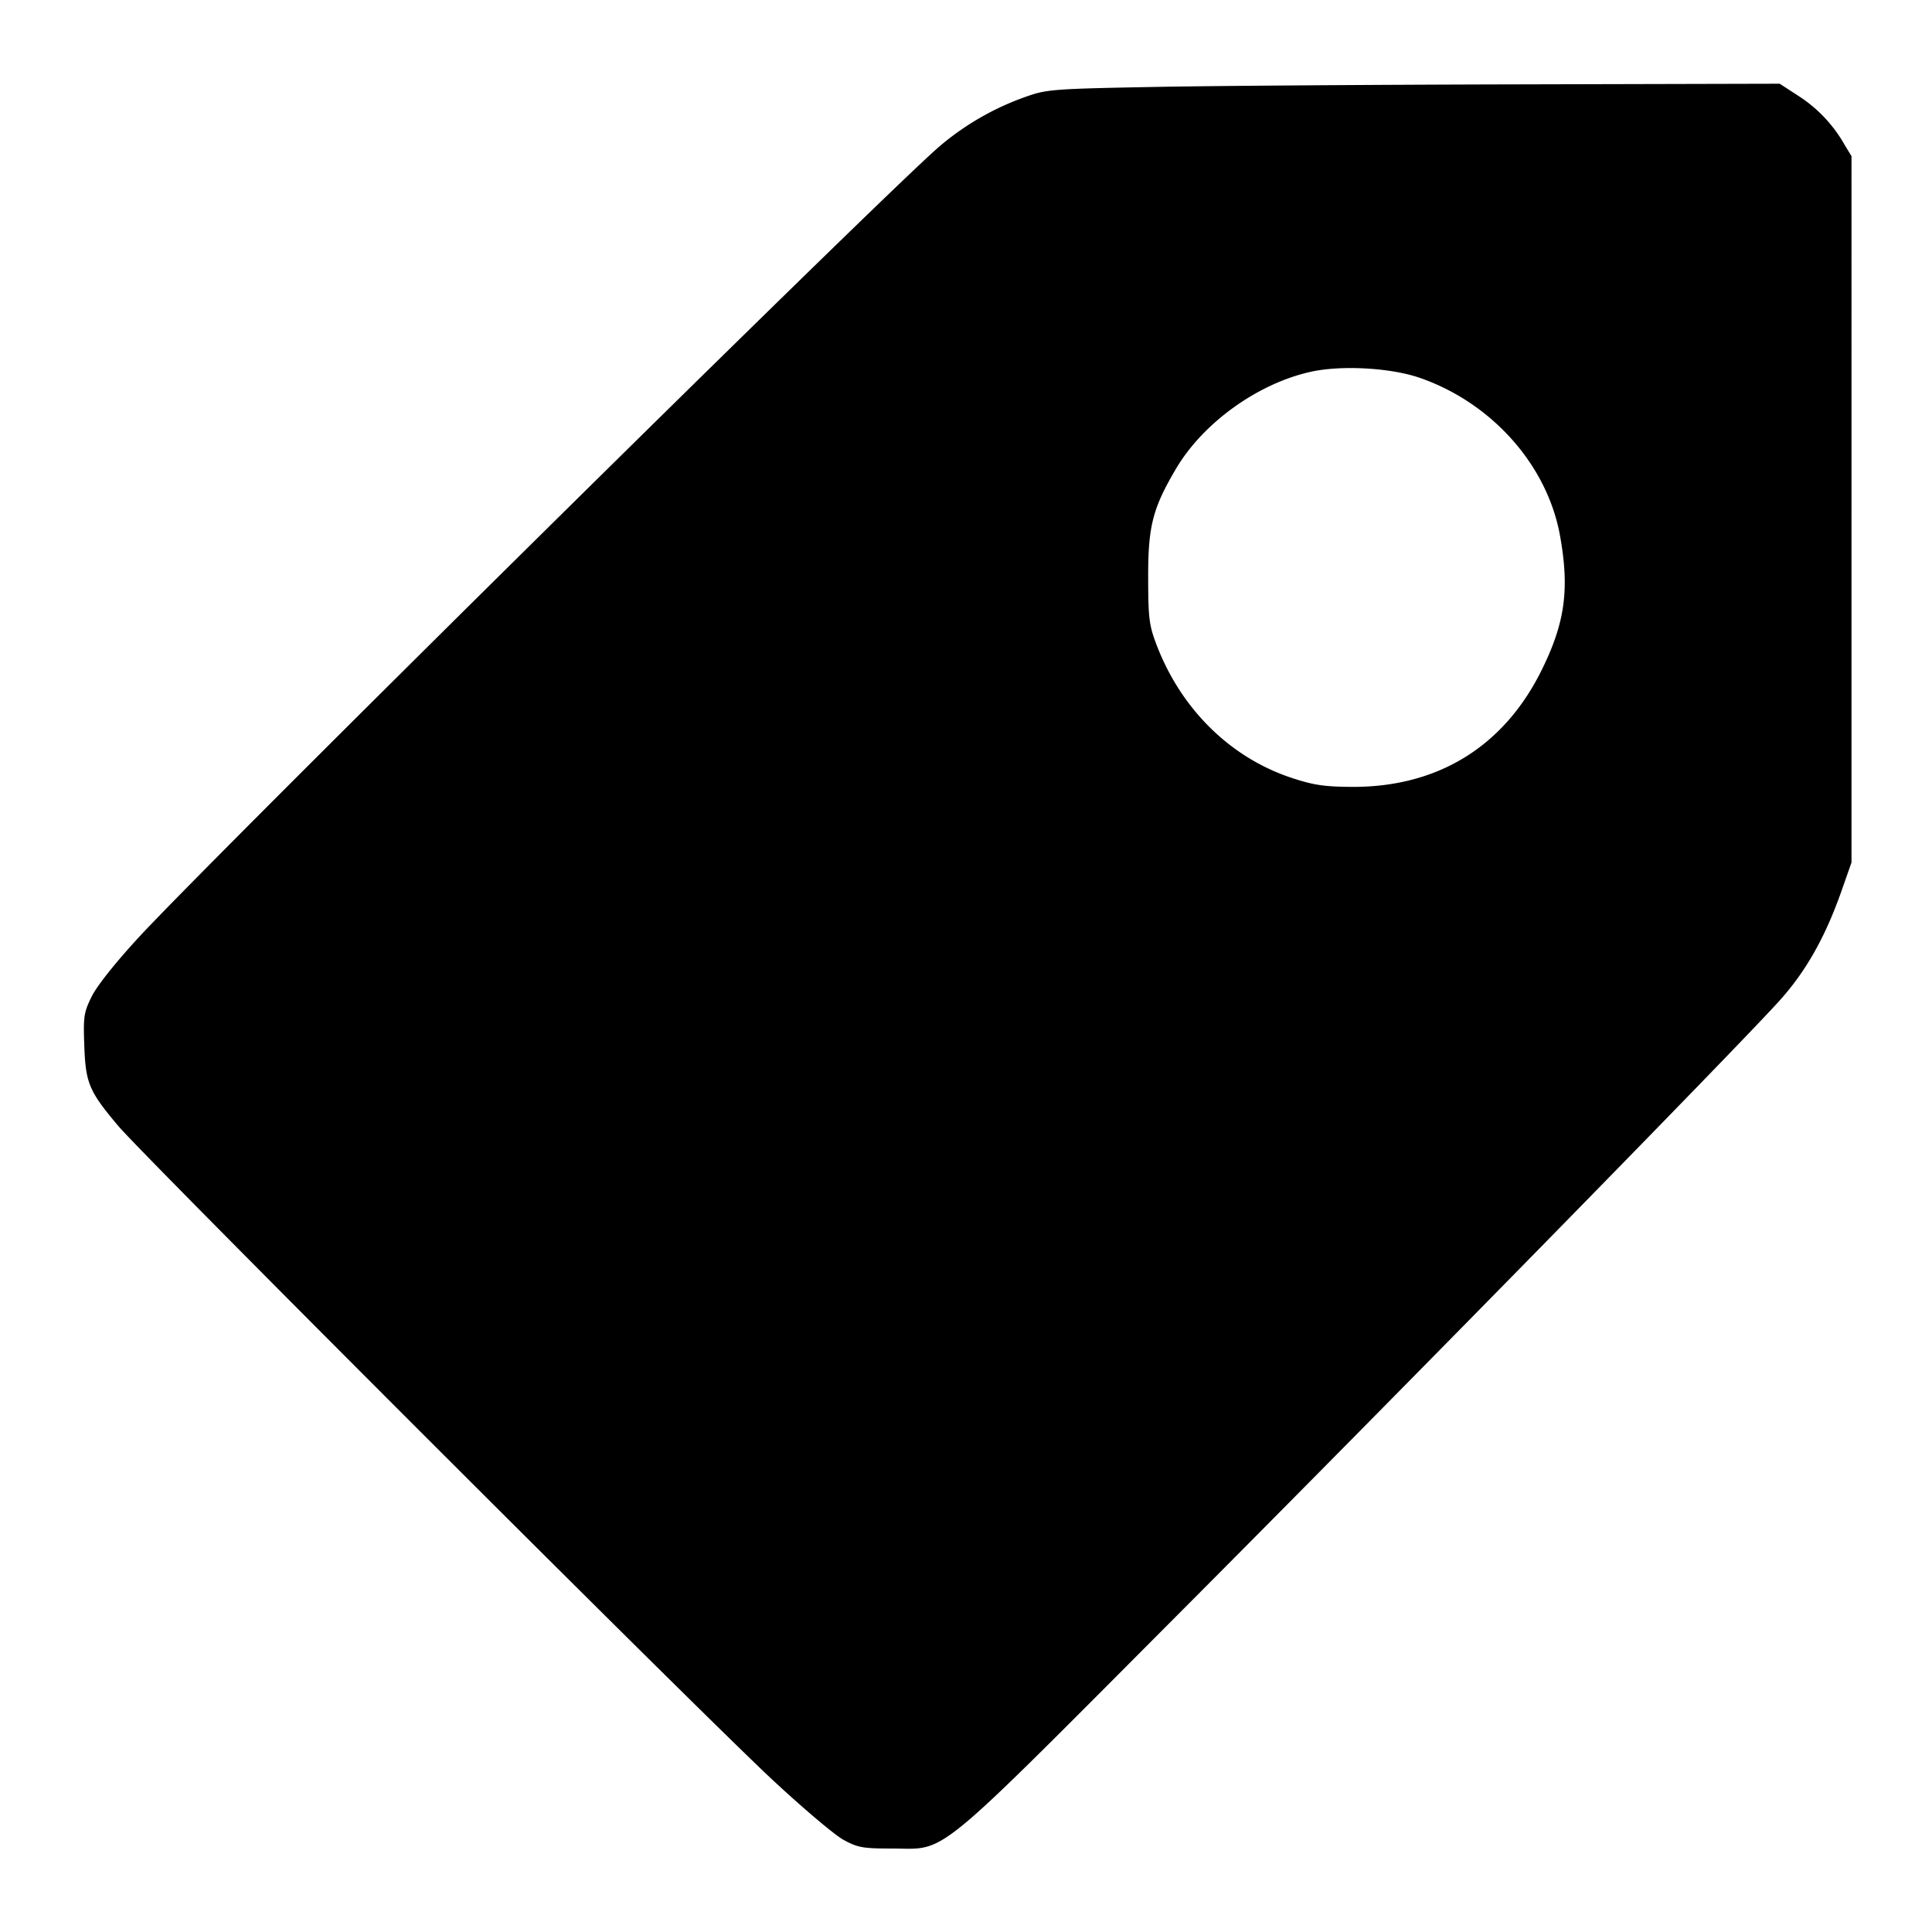 <svg xmlns="http://www.w3.org/2000/svg" viewBox="0 0 24 24"><path d="M14.34 1.08c-1.237.023-1.336.03-1.58.116a3.392 3.392 0 0 0-1.089.622c-.683.584-9.04 8.839-9.956 9.835-.284.309-.514.598-.577.728-.097.197-.104.249-.091.607.017.47.059.568.423 1 .333.394 7.194 7.252 8.12 8.116.38.354.779.692.888.751.178.097.24.108.602.108.699.001.458.2 3.62-2.974 2.705-2.715 6.79-6.883 7.391-7.542.336-.368.58-.797.785-1.38l.124-.353V1.94l-.085-.14a1.739 1.739 0 0 0-.57-.606l-.237-.154-3.224.008c-1.773.004-3.818.018-4.544.032m3.298 3.614c.898.312 1.586 1.088 1.742 1.966.118.659.062 1.072-.225 1.656-.468.954-1.288 1.462-2.355 1.459-.346-.002-.478-.021-.749-.11-.765-.251-1.379-.855-1.684-1.655-.092-.242-.103-.328-.104-.83-.002-.641.055-.864.345-1.356.336-.57 1.013-1.058 1.672-1.205.381-.085.995-.051 1.358.075" fill-rule="evenodd"/></svg>
